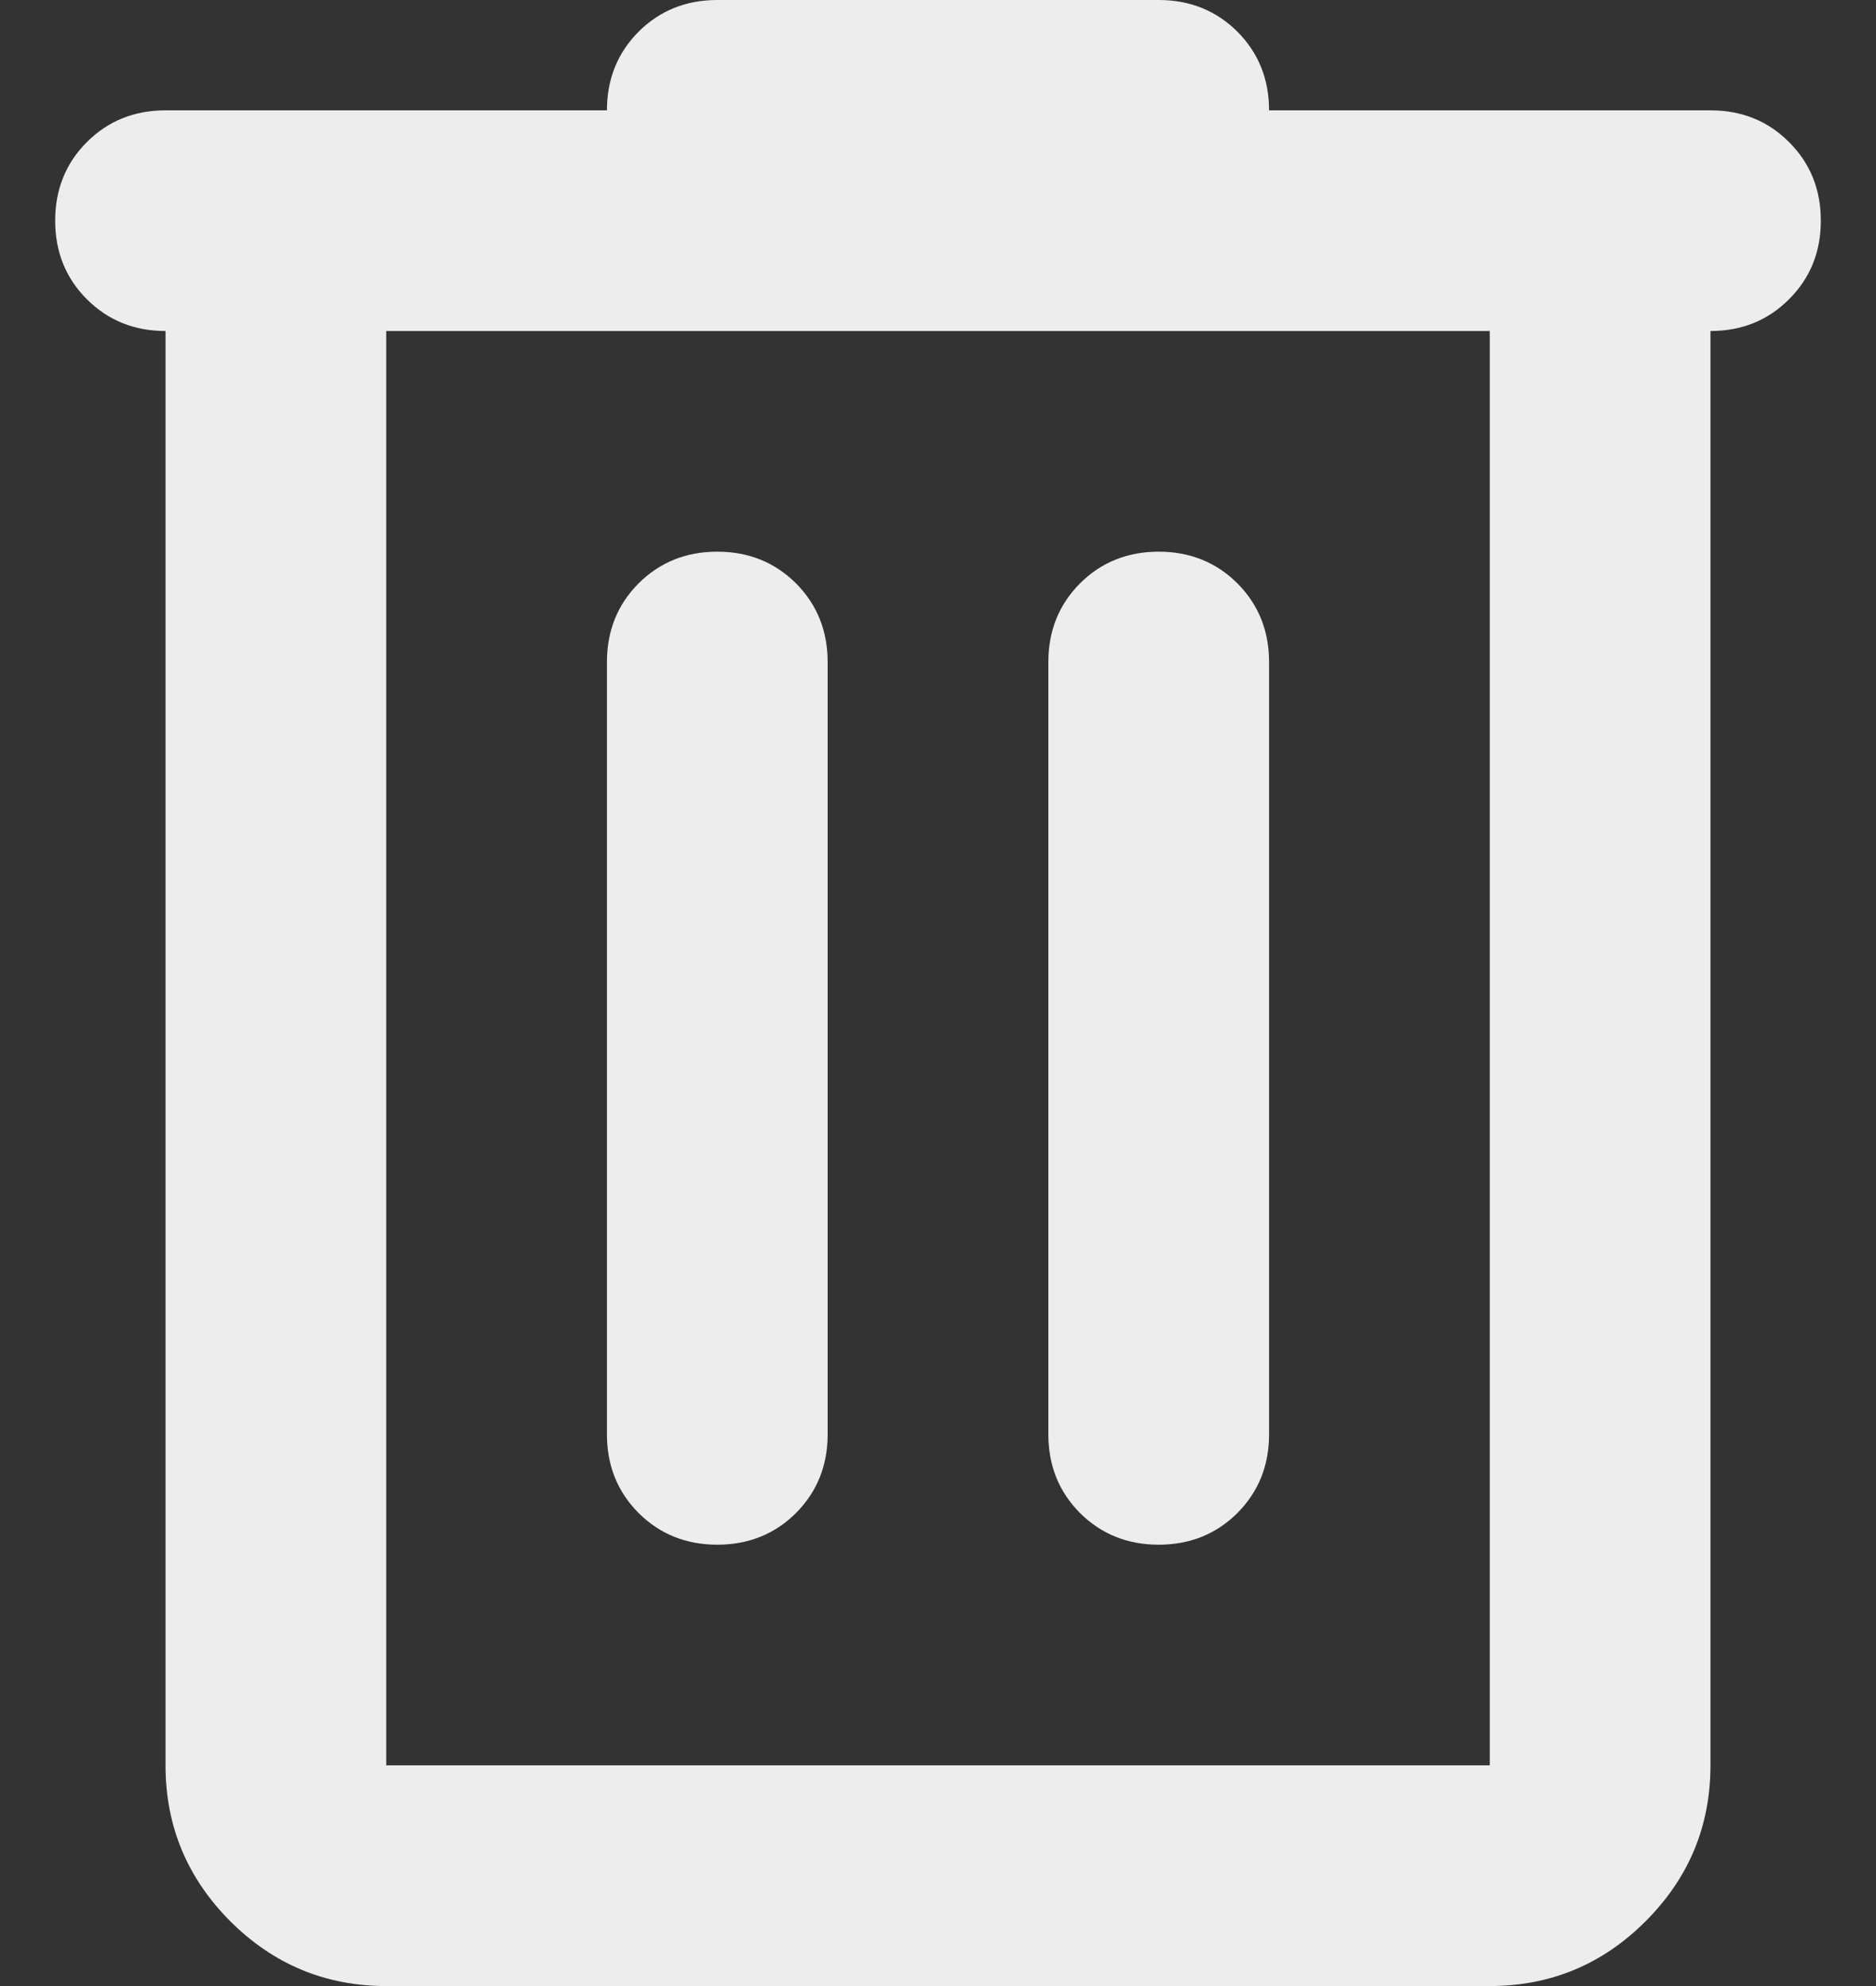 <svg width="17" height="18" viewBox="0 0 17 18" fill="none" xmlns="http://www.w3.org/2000/svg">
<rect x="0" y="0" width="17" height="18" fill="#333333" stroke="none"/>
<path d="M3.5 18C2.95 18 2.479 17.804 2.087 17.413C1.696 17.021 1.5 16.55 1.5 16V3C1.217 3 0.979 2.904 0.787 2.712C0.596 2.521 0.5 2.283 0.5 2C0.5 1.717 0.596 1.479 0.787 1.288C0.979 1.096 1.217 1 1.5 1H5.5C5.5 0.717 5.596 0.479 5.787 0.287C5.979 0.096 6.217 0 6.5 0H10.5C10.783 0 11.021 0.096 11.213 0.287C11.404 0.479 11.5 0.717 11.5 1H15.5C15.783 1 16.021 1.096 16.212 1.288C16.404 1.479 16.5 1.717 16.5 2C16.5 2.283 16.404 2.521 16.212 2.712C16.021 2.904 15.783 3 15.5 3V16C15.5 16.55 15.304 17.021 14.912 17.413C14.521 17.804 14.05 18 13.5 18H3.5ZM13.5 3H3.5V16H13.5V3ZM6.5 14C6.783 14 7.021 13.904 7.213 13.713C7.404 13.521 7.5 13.283 7.5 13V6C7.5 5.717 7.404 5.479 7.213 5.287C7.021 5.096 6.783 5 6.5 5C6.217 5 5.979 5.096 5.787 5.287C5.596 5.479 5.5 5.717 5.5 6V13C5.5 13.283 5.596 13.521 5.787 13.713C5.979 13.904 6.217 14 6.5 14ZM10.5 14C10.783 14 11.021 13.904 11.213 13.713C11.404 13.521 11.5 13.283 11.5 13V6C11.5 5.717 11.404 5.479 11.213 5.287C11.021 5.096 10.783 5 10.5 5C10.217 5 9.979 5.096 9.787 5.287C9.596 5.479 9.5 5.717 9.5 6V13C9.5 13.283 9.596 13.521 9.787 13.713C9.979 13.904 10.217 14 10.5 14Z" fill="#EDEDED"/>
</svg>

